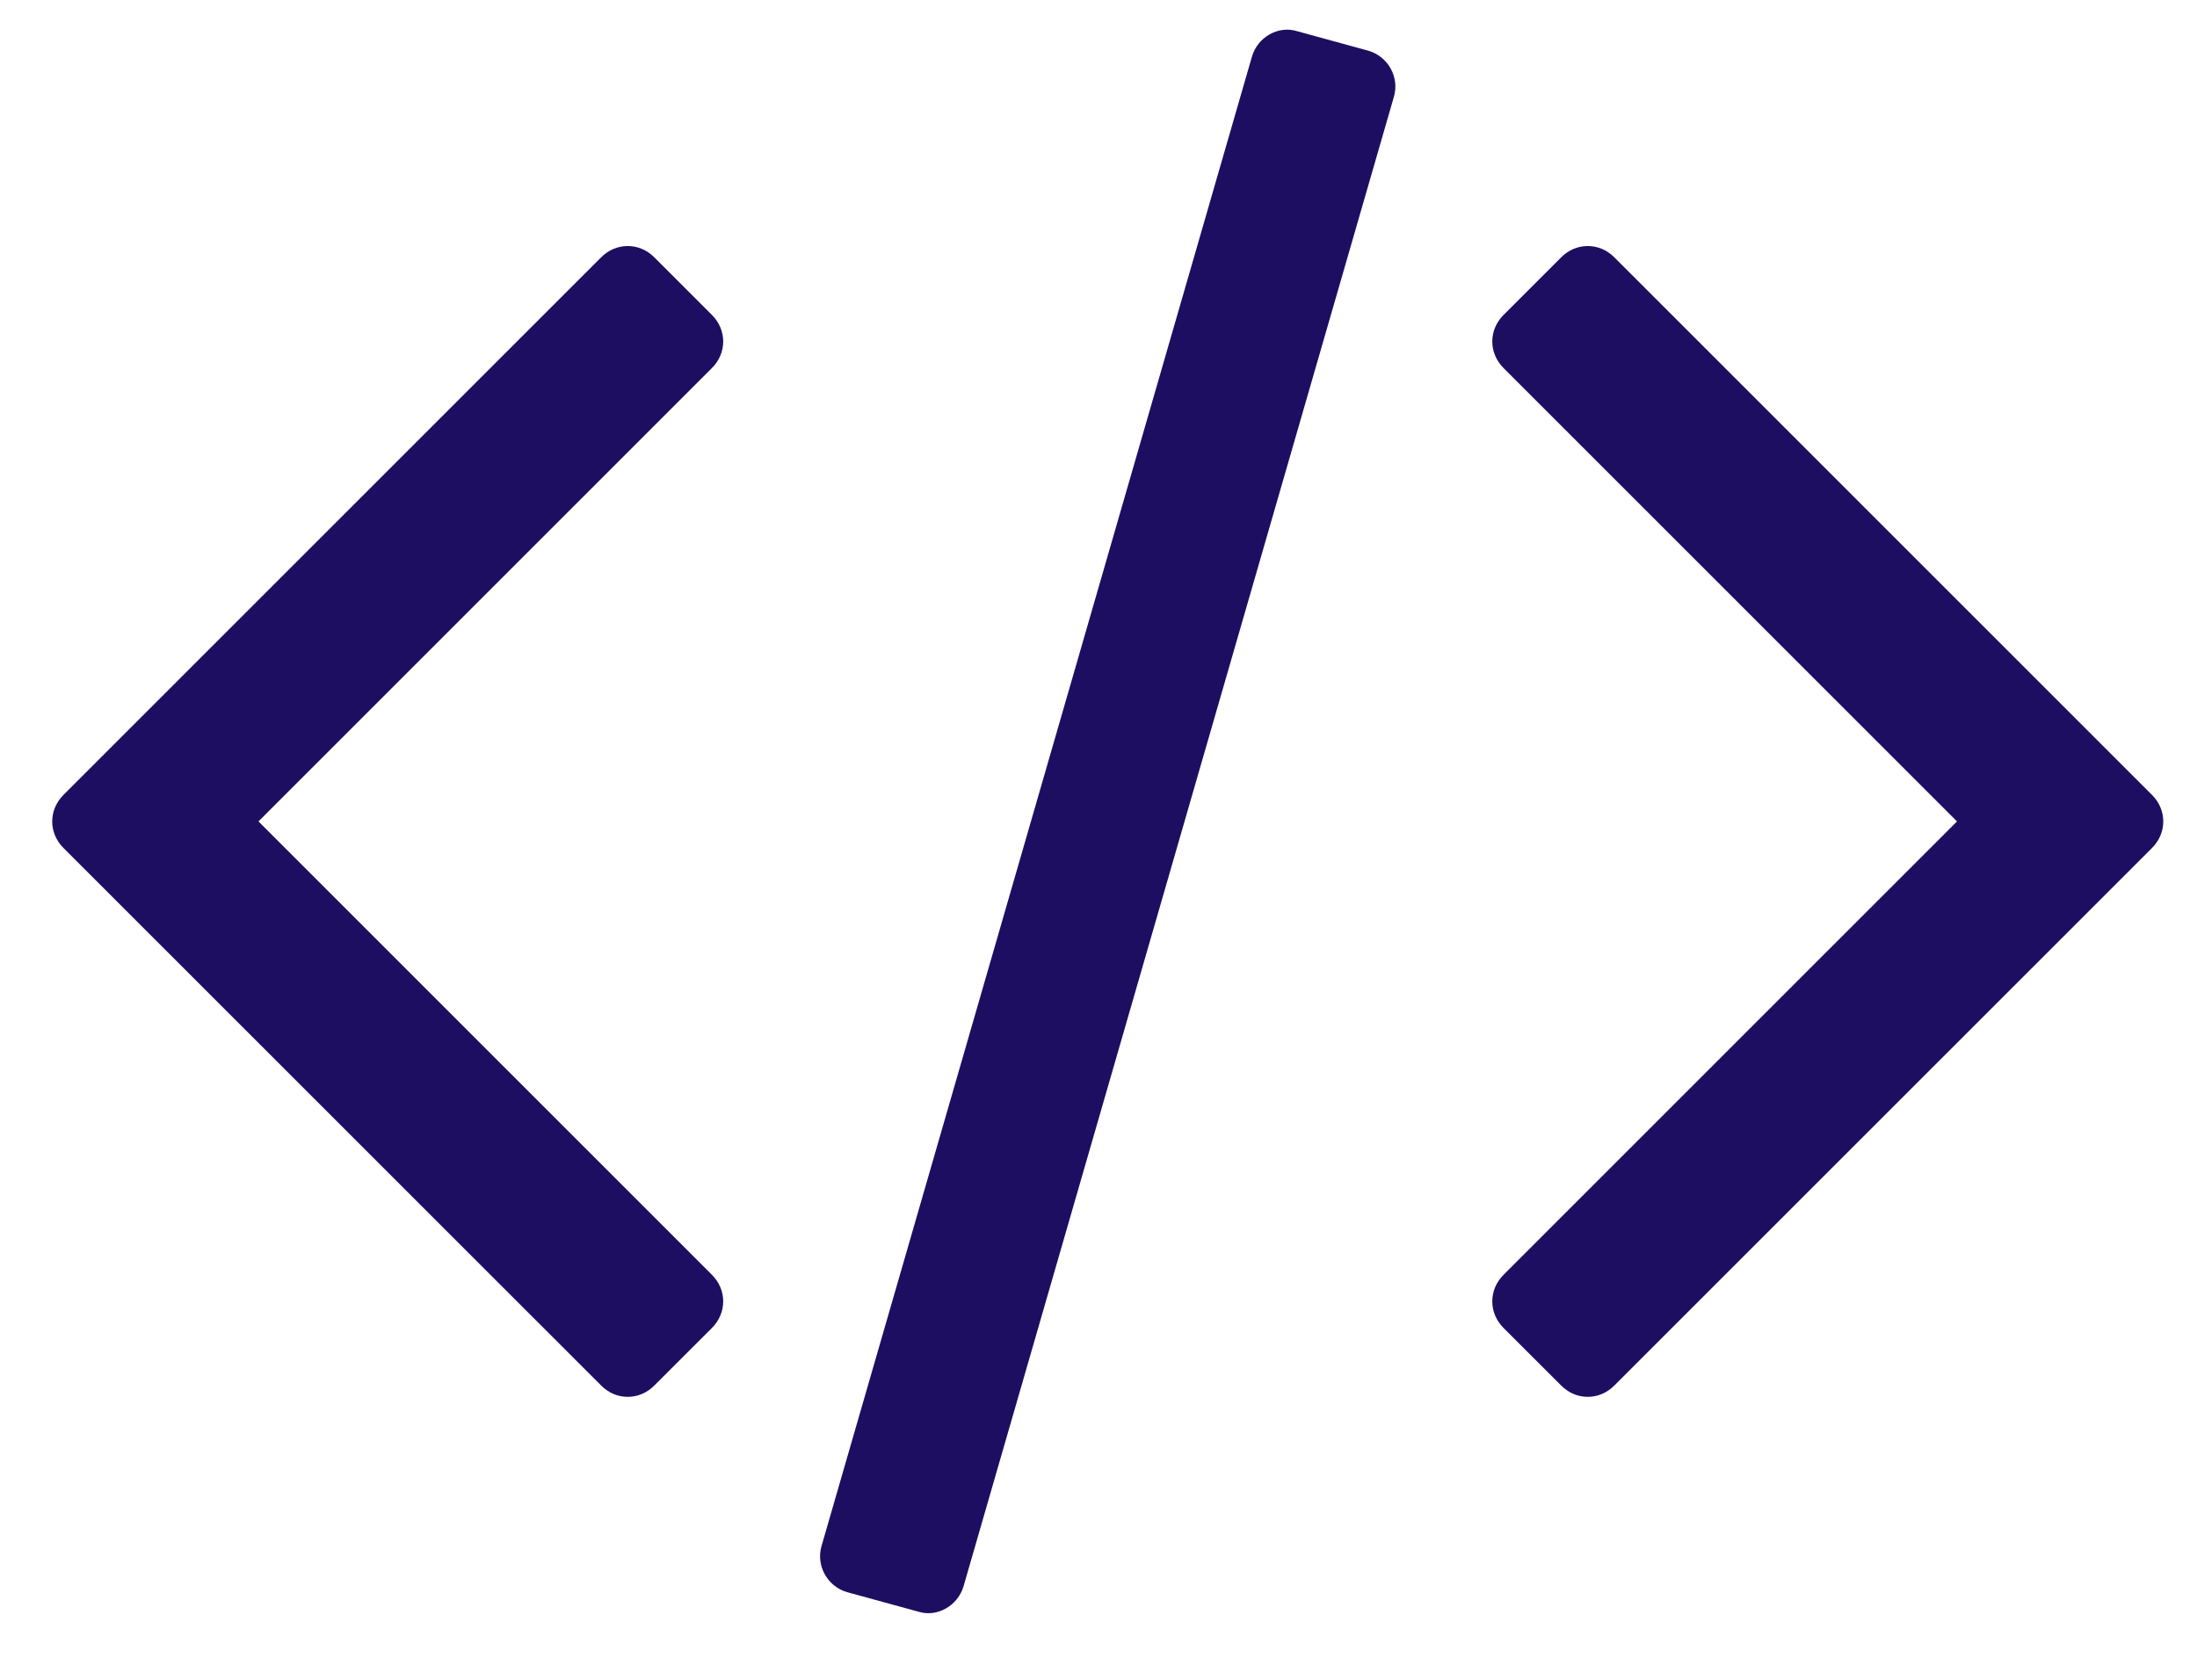 <svg width="34" height="26" viewBox="0 0 34 26" fill="none" xmlns="http://www.w3.org/2000/svg">
<path d="M11.018 20.554C11.25 20.321 11.25 19.964 11.018 19.732L4 12.714L11.018 5.696C11.25 5.464 11.25 5.107 11.018 4.875L10.125 3.982C9.893 3.75 9.536 3.75 9.304 3.982L0.982 12.304C0.75 12.536 0.75 12.893 0.982 13.125L9.304 21.446C9.536 21.679 9.893 21.679 10.125 21.446L11.018 20.554ZM21.571 1.5C21.661 1.196 21.482 0.875 21.179 0.786L20.071 0.482C19.786 0.393 19.464 0.571 19.375 0.875L12.714 23.929C12.625 24.232 12.804 24.554 13.107 24.643L14.214 24.946C14.5 25.036 14.821 24.857 14.911 24.554L21.571 1.5ZM33.304 13.125C33.536 12.893 33.536 12.536 33.304 12.304L24.982 3.982C24.75 3.75 24.393 3.75 24.161 3.982L23.268 4.875C23.036 5.107 23.036 5.464 23.268 5.696L30.286 12.714L23.268 19.732C23.036 19.964 23.036 20.321 23.268 20.554L24.161 21.446C24.393 21.679 24.75 21.679 24.982 21.446L33.304 13.125Z" fill="#1E0E62"/>
</svg>
